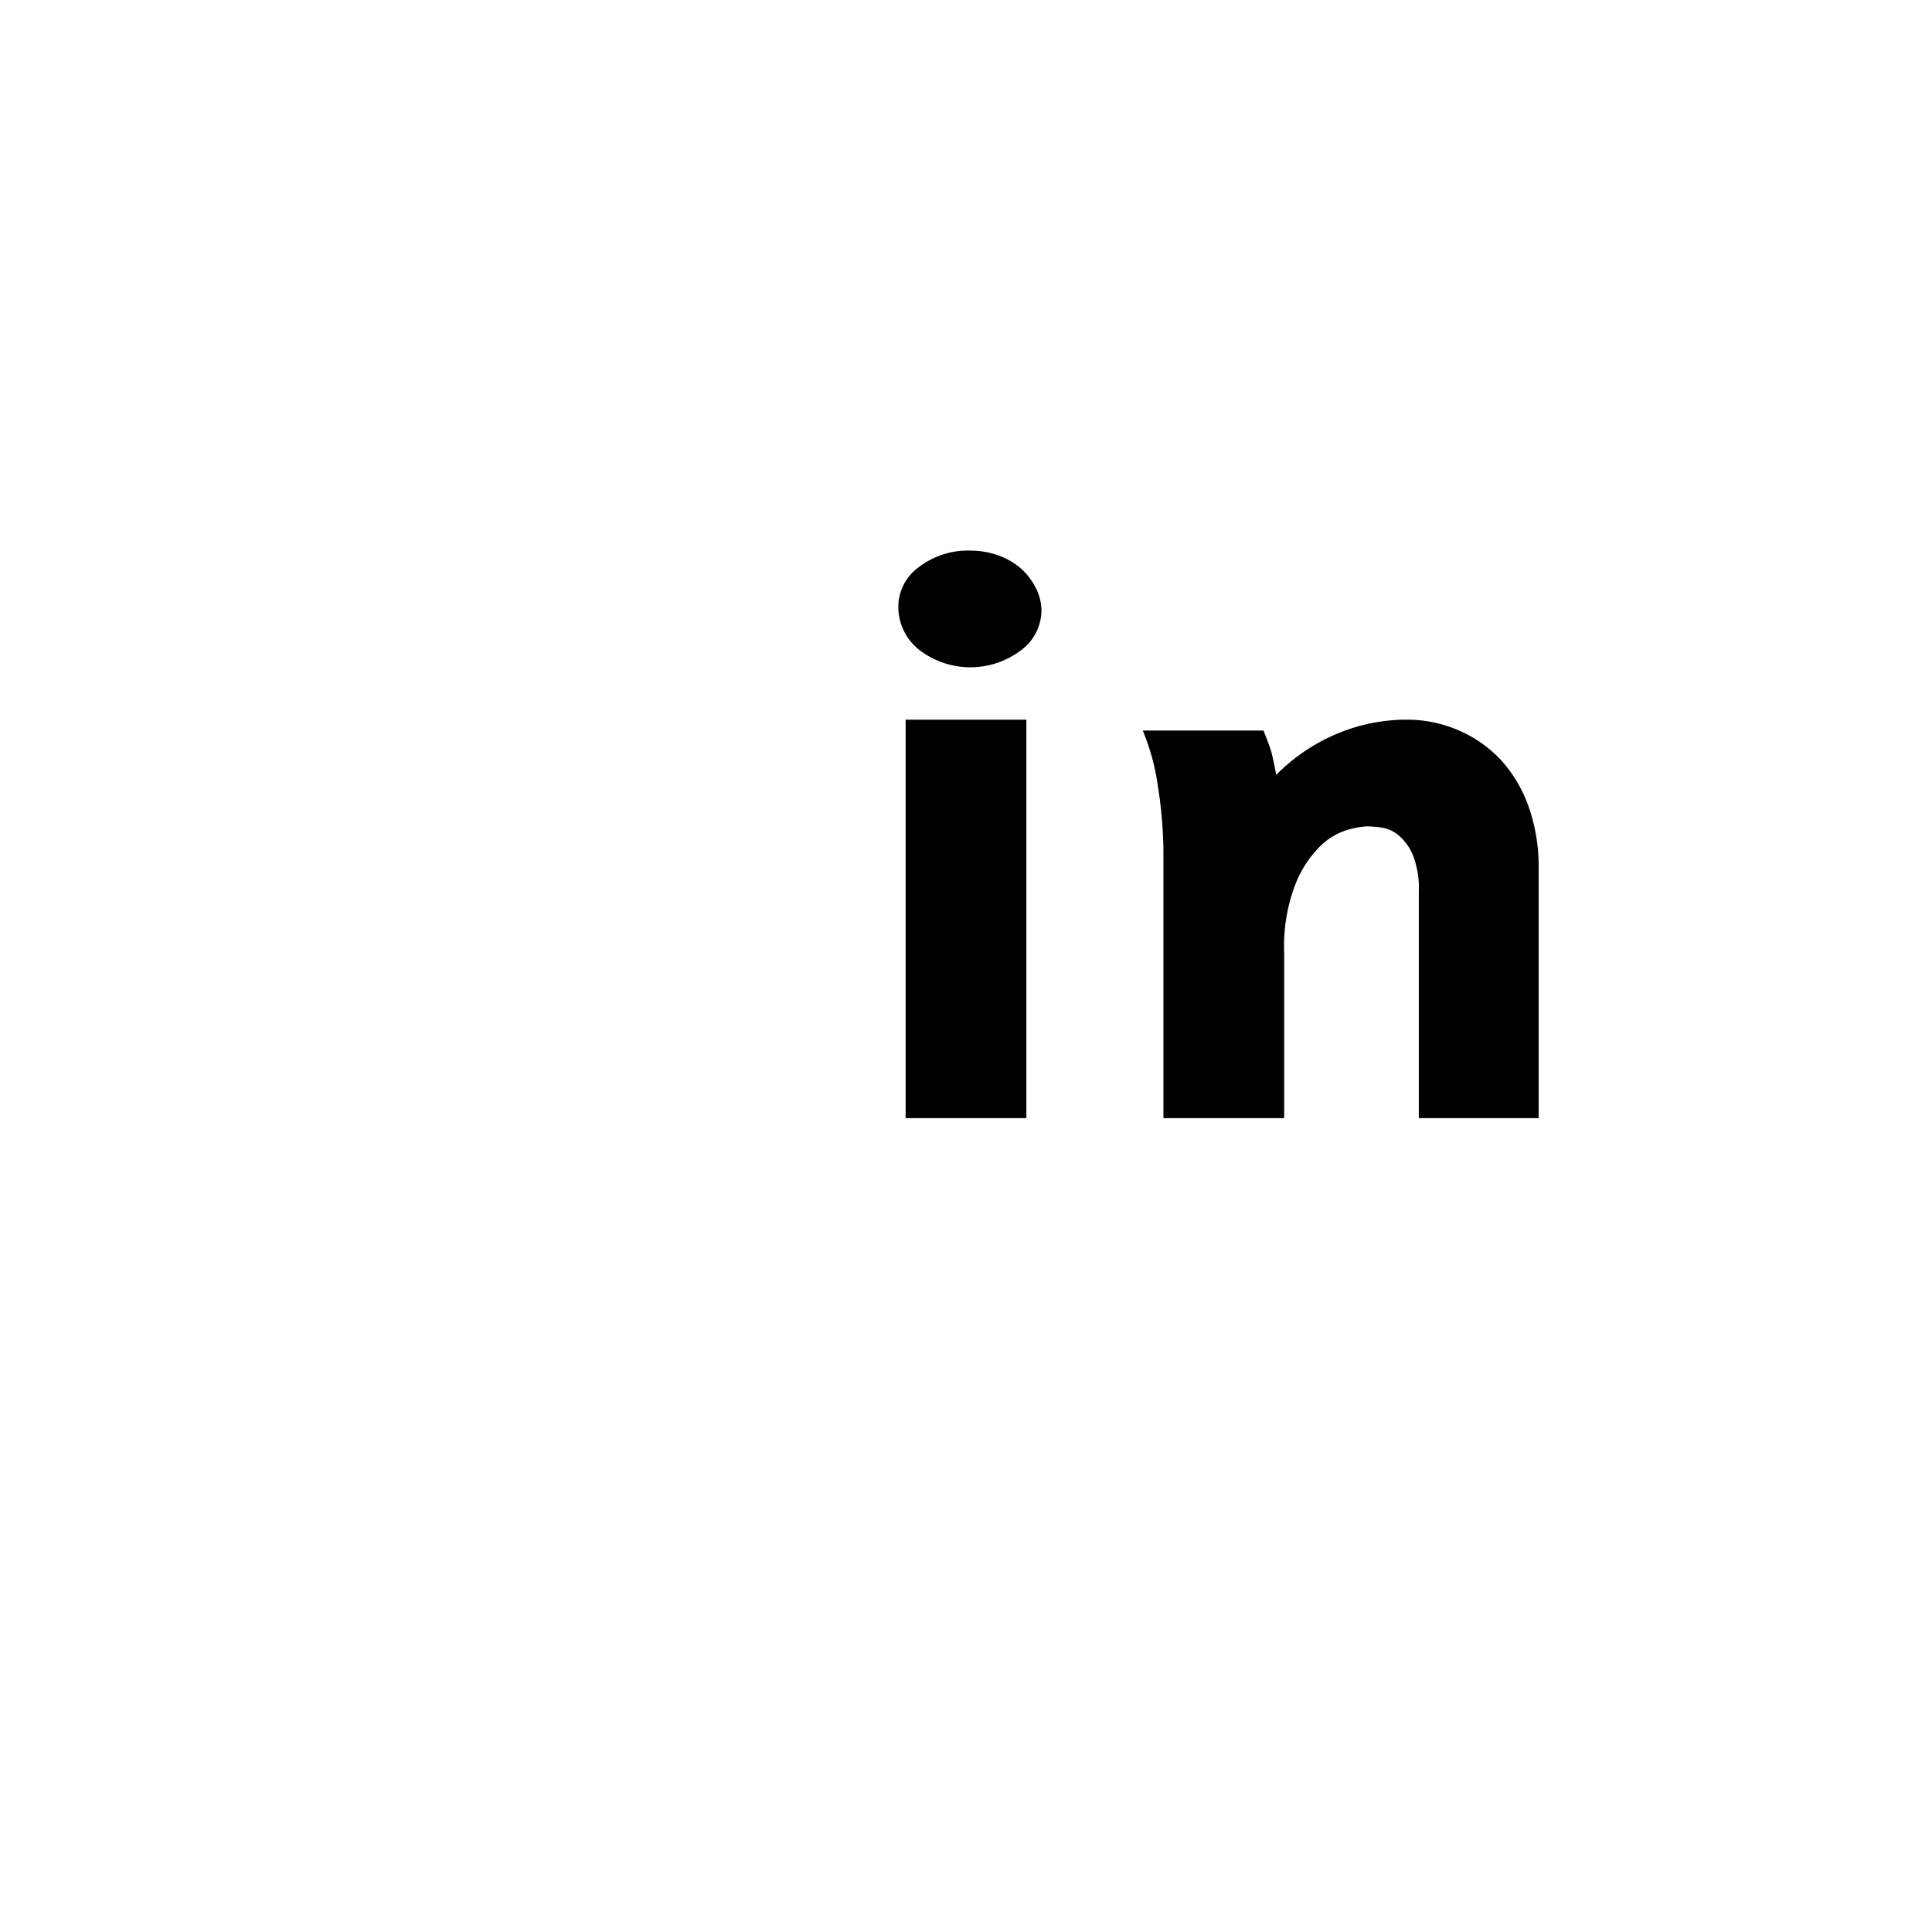 <svg id="Layer_1" data-name="Layer 1" xmlns="http://www.w3.org/2000/svg" viewBox="0 0 128 128"><path d="M69,40.43a3.3,3.3,0,0,1-1.38,2.67,5.55,5.55,0,0,1-6.66,0,3.62,3.62,0,0,1-1.44-2.75,3.24,3.24,0,0,1,1.32-2.75,5.33,5.33,0,0,1,3.48-1.12,5.39,5.39,0,0,1,1.77.3,4.75,4.75,0,0,1,1.5.84,4.33,4.33,0,0,1,1,1.27A3.34,3.34,0,0,1,69,40.43ZM60,74.08V47.68h8v26.4Z"/><path d="M94,74.08v-15a6,6,0,0,0-.39-2.42,3.49,3.49,0,0,0-.94-1.31,2.33,2.33,0,0,0-1.13-.52,7.09,7.09,0,0,0-1-.08,5.81,5.81,0,0,0-1.26.23,4.34,4.34,0,0,0-1.83,1.1,7.29,7.29,0,0,0-1.64,2.54,11.44,11.44,0,0,0-.73,4.51V74.08h-8V56.63a28.78,28.78,0,0,0-.37-4.56,14.76,14.76,0,0,0-1-3.67h8q.34.84.51,1.38c.09.36.21.88.33,1.56a12.4,12.4,0,0,1,4.11-2.76,11.89,11.89,0,0,1,4.47-.9,8.6,8.6,0,0,1,3.49.7,8.36,8.36,0,0,1,2.8,1.95,9.07,9.07,0,0,1,1.85,3.1,11.91,11.91,0,0,1,.67,4.12V74.08Z"/></svg>